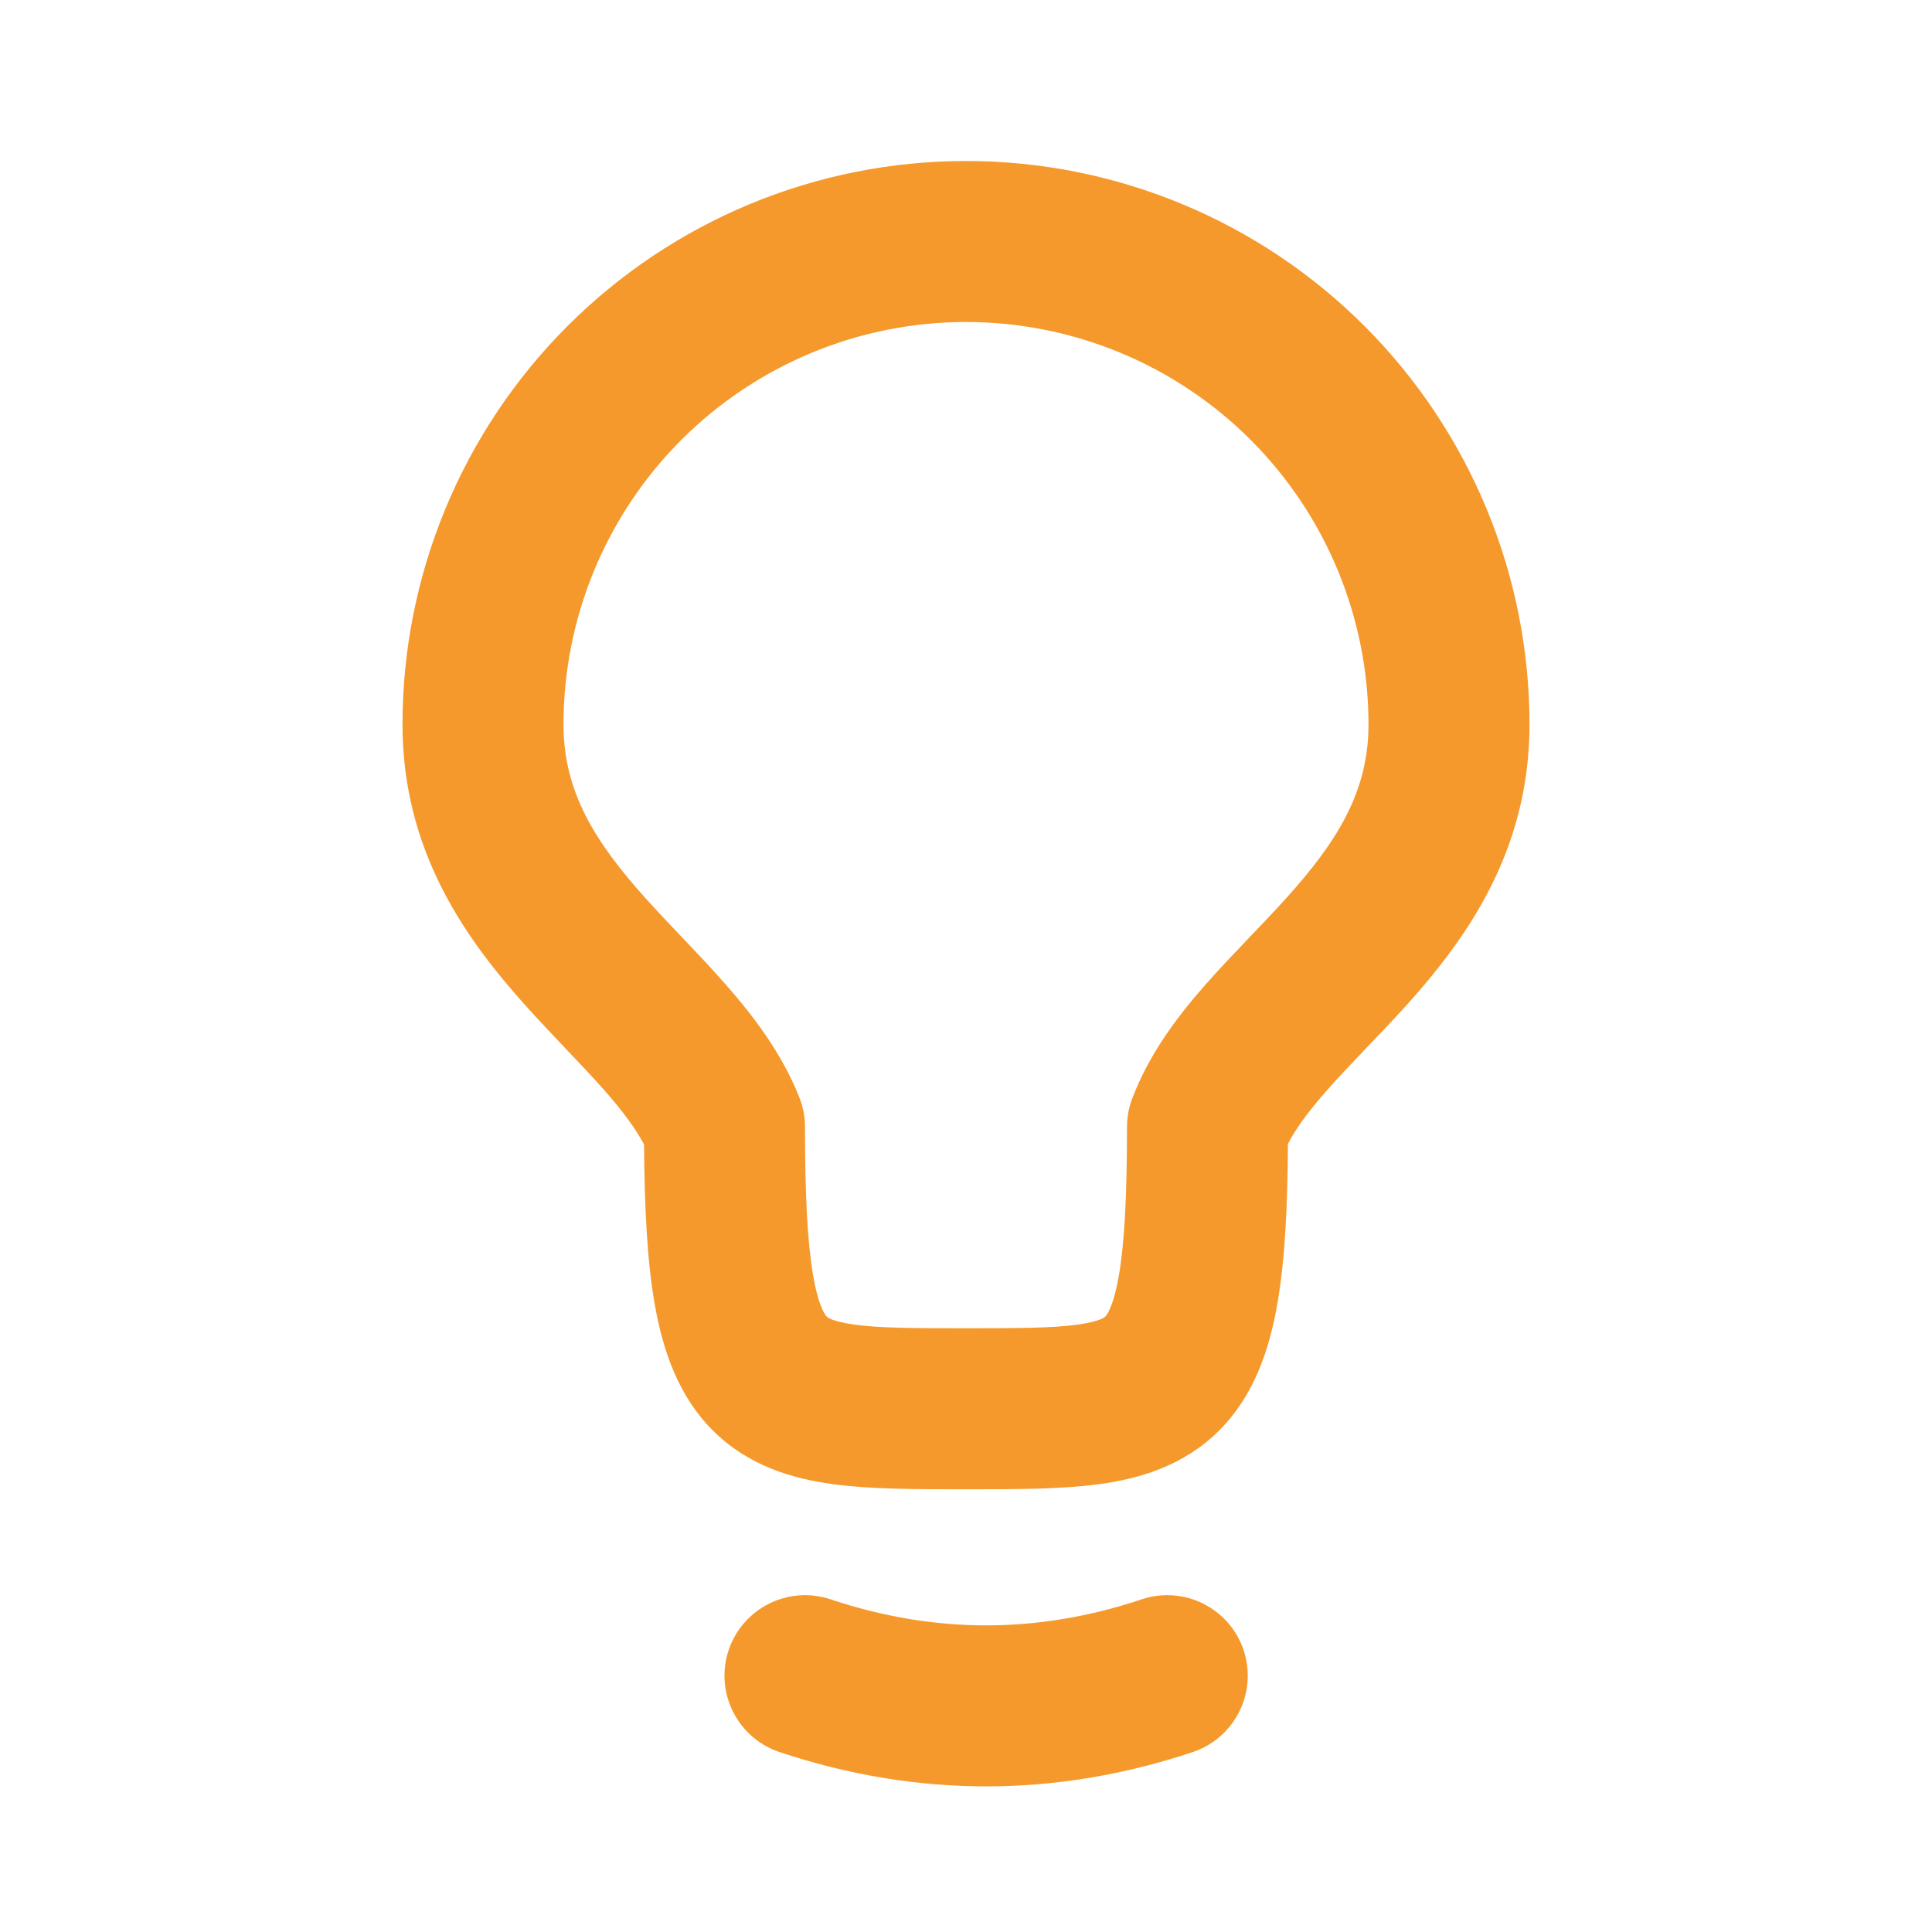 <svg width="24" height="24" viewBox="0 0 24 24" fill="none" xmlns="http://www.w3.org/2000/svg">
<path fill-rule="evenodd" clip-rule="evenodd" d="M12 2C10.143 2 8.363 2.737 7.05 4.05C5.737 5.363 5 7.143 5 9C5 10.583 5.796 11.673 6.52 12.482C6.689 12.671 6.863 12.853 7.022 13.021L7.05 13.051C7.222 13.231 7.375 13.393 7.515 13.552C7.74 13.809 7.898 14.023 8.001 14.218C8.006 15.004 8.039 15.661 8.132 16.195C8.233 16.776 8.426 17.341 8.855 17.77C9.295 18.209 9.842 18.368 10.341 18.436C10.808 18.5 11.366 18.5 11.946 18.5H12.054C12.634 18.5 13.192 18.5 13.659 18.436C14.158 18.368 14.705 18.209 15.145 17.77C15.574 17.341 15.767 16.776 15.868 16.195C15.961 15.66 15.995 15 15.999 14.21C16.095 14.023 16.247 13.814 16.471 13.559C16.61 13.401 16.762 13.24 16.933 13.061L16.972 13.02C17.128 12.857 17.299 12.679 17.466 12.494C18.193 11.687 19 10.593 19 9C19 7.143 18.262 5.363 16.95 4.05C15.637 2.737 13.857 2 12 2ZM8.464 5.464C9.402 4.527 10.674 4 12 4C13.326 4 14.598 4.527 15.536 5.464C16.473 6.402 17 7.674 17 9C17 9.84 16.604 10.462 15.98 11.155C15.834 11.317 15.683 11.475 15.523 11.642L15.488 11.679C15.319 11.856 15.138 12.045 14.968 12.239C14.632 12.622 14.277 13.086 14.065 13.646C14.022 13.759 14 13.879 14 14C14 14.866 13.968 15.45 13.898 15.851C13.827 16.255 13.739 16.347 13.73 16.355C13.726 16.359 13.714 16.372 13.671 16.389C13.621 16.409 13.535 16.434 13.387 16.455C13.072 16.498 12.651 16.5 12 16.5C11.349 16.5 10.928 16.498 10.613 16.455C10.465 16.434 10.379 16.409 10.329 16.389C10.286 16.372 10.273 16.359 10.27 16.355C10.261 16.347 10.173 16.255 10.102 15.851C10.032 15.45 10 14.866 10 14C10 13.874 9.976 13.748 9.929 13.631C9.709 13.077 9.354 12.616 9.018 12.233C8.848 12.039 8.668 11.849 8.5 11.672L8.477 11.648C8.313 11.476 8.159 11.314 8.01 11.148C7.391 10.456 7 9.835 7 9C7 7.674 7.527 6.402 8.464 5.464Z" fill="#F6992C"/>
<path d="M10.316 19.867C9.792 19.693 9.226 19.976 9.051 20.5C8.877 21.024 9.16 21.59 9.684 21.765C11.389 22.333 13.111 22.333 14.816 21.765C15.34 21.59 15.623 21.024 15.449 20.5C15.274 19.976 14.708 19.693 14.184 19.867C12.889 20.299 11.611 20.299 10.316 19.867Z" fill="#F6992C"/>
</svg>

